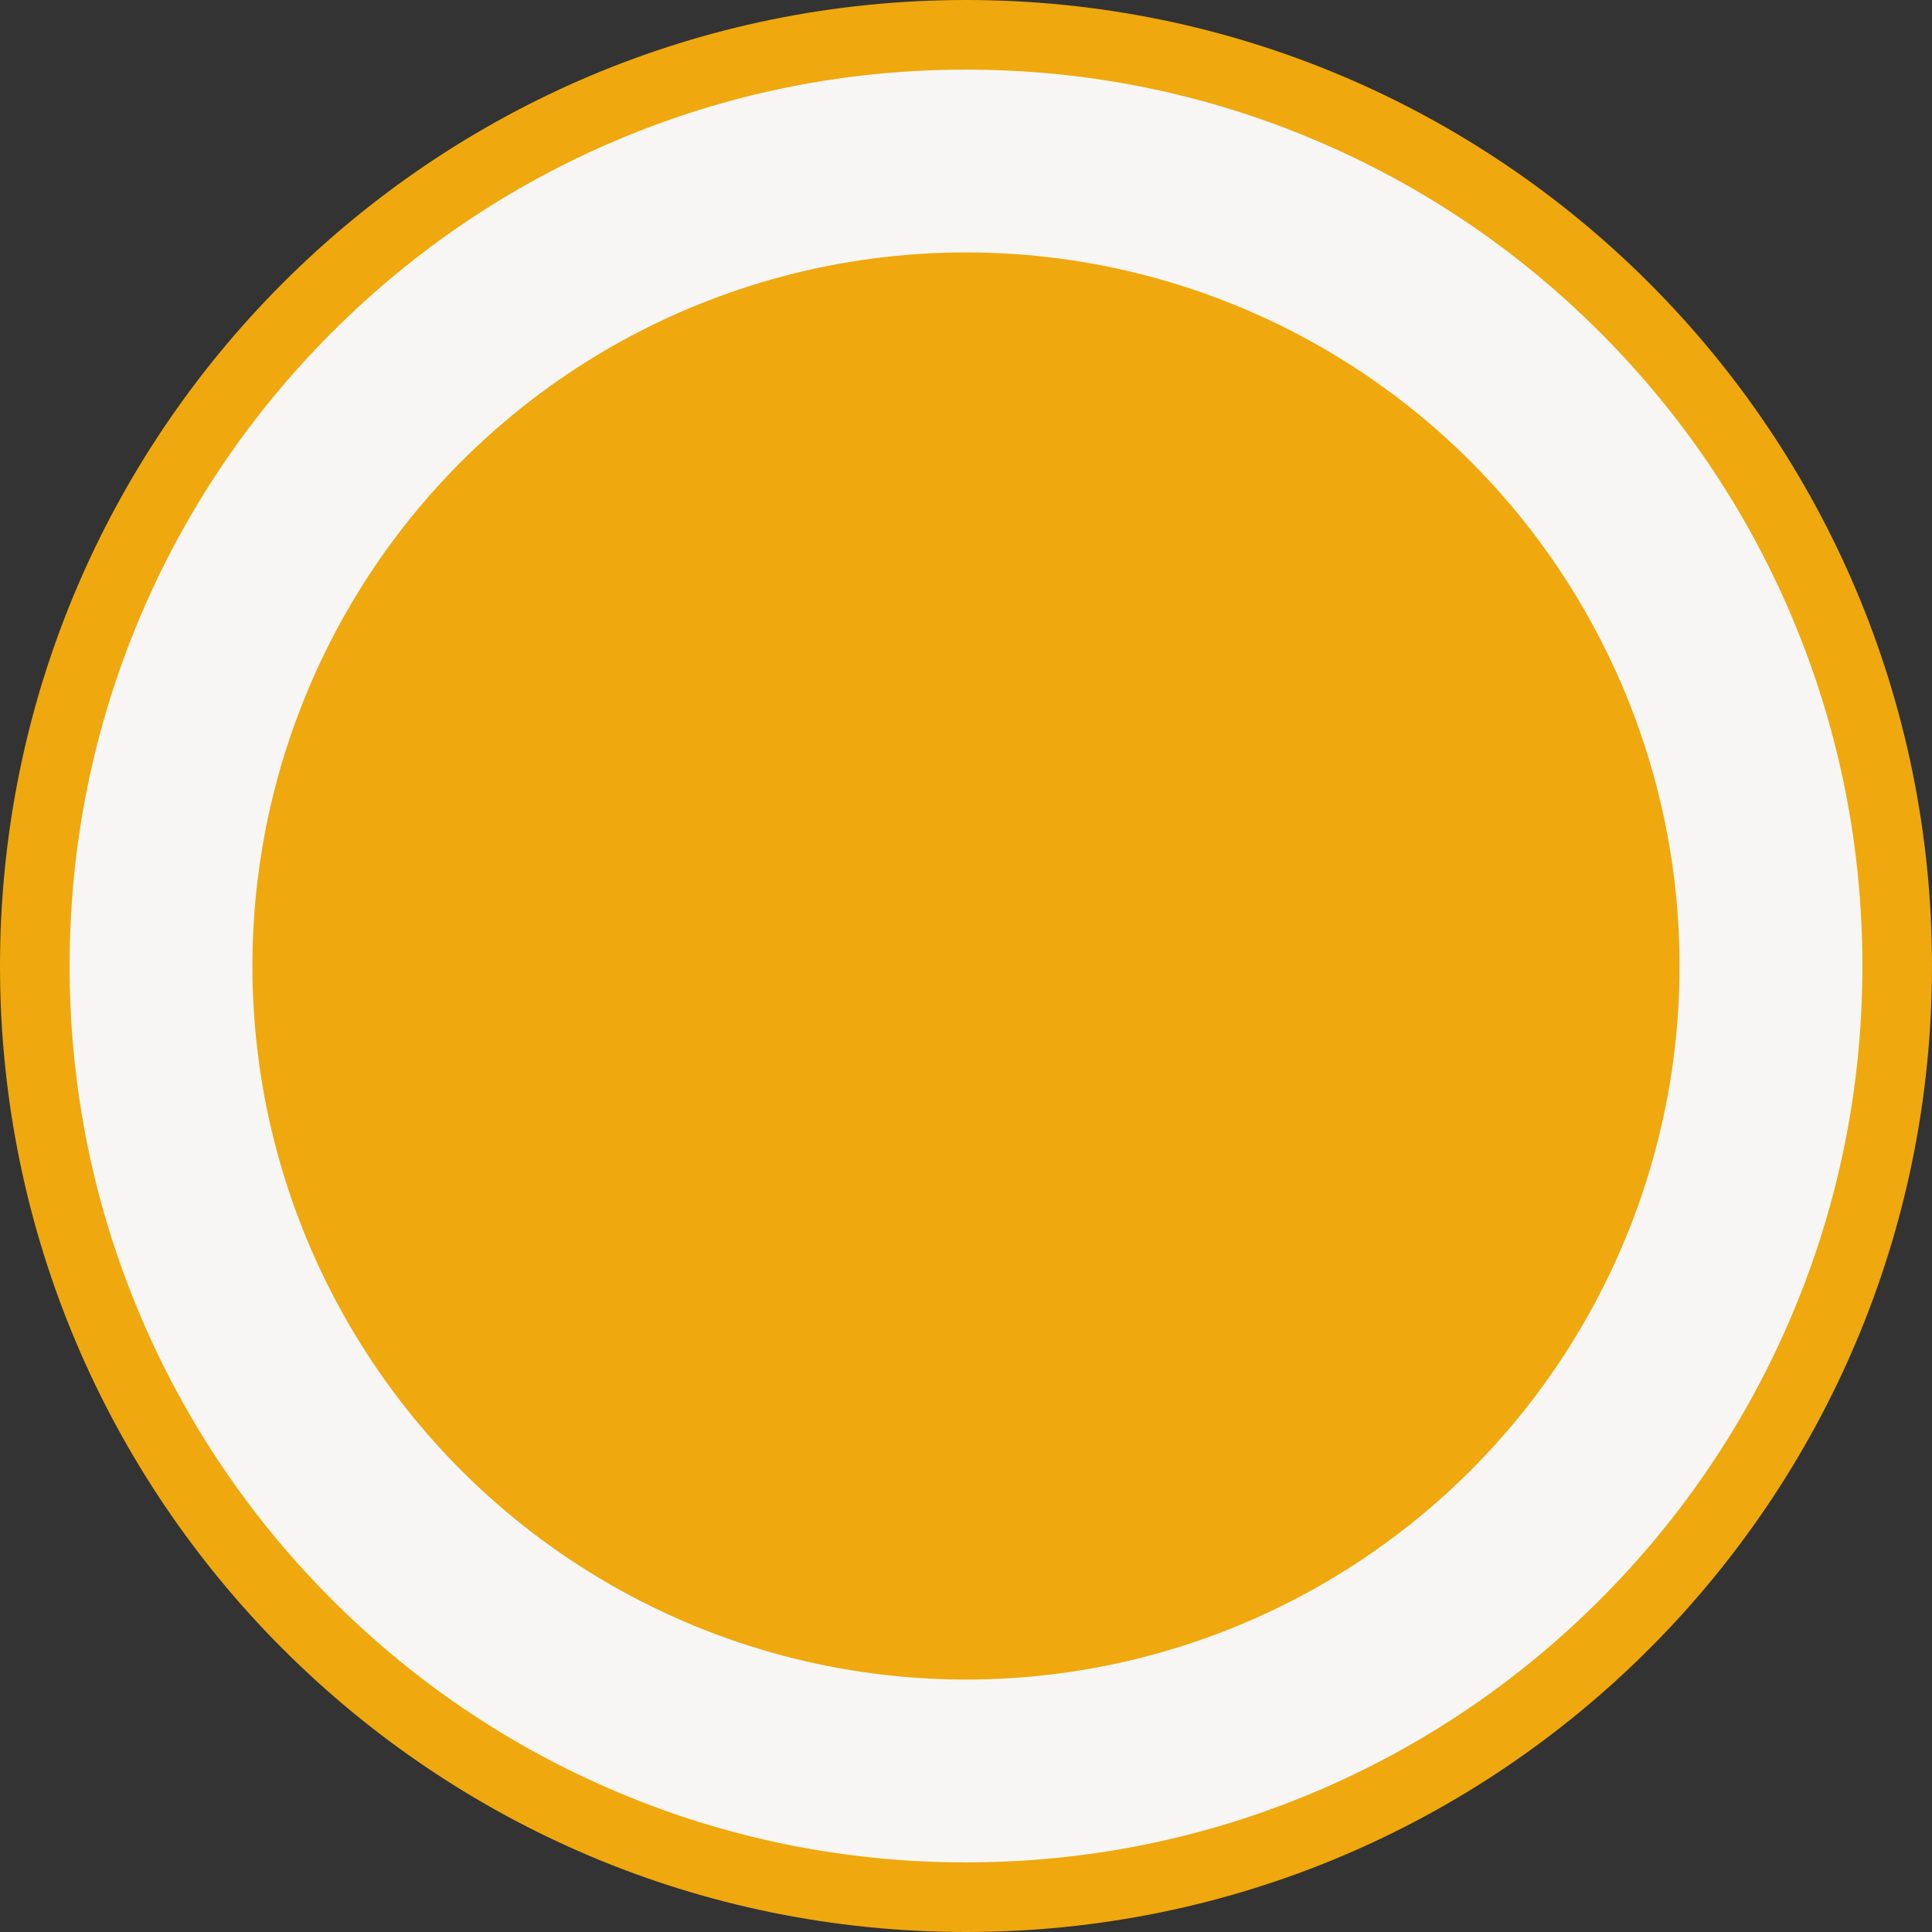 <svg xmlns="http://www.w3.org/2000/svg" width="55.505" height="55.505" viewBox="0 0 55.505 55.505">
  <rect x="0" y="0" width="55.505" height="55.505" fill="#333333" stroke="none"/>
  <g id="Grupo_394" data-name="Grupo 394" transform="translate(-805 -6616)">
    <g id="Caminho_38" data-name="Caminho 38" transform="translate(805 6616)" fill="#f7f6f5">
      <path d="M 27.752 54.505 C 24.14 54.505 20.637 53.798 17.339 52.403 C 14.154 51.056 11.293 49.126 8.836 46.669 C 6.378 44.212 4.449 41.351 3.102 38.165 C 1.707 34.868 1 31.364 1 27.752 C 1 24.14 1.707 20.637 3.102 17.339 C 4.449 14.154 6.378 11.293 8.836 8.836 C 11.293 6.378 14.154 4.449 17.339 3.102 C 20.637 1.707 24.14 1 27.752 1 C 31.364 1 34.868 1.707 38.165 3.102 C 41.351 4.449 44.212 6.378 46.669 8.836 C 49.126 11.293 51.056 14.154 52.403 17.339 C 53.798 20.637 54.505 24.14 54.505 27.752 C 54.505 31.364 53.798 34.868 52.403 38.165 C 51.056 41.351 49.126 44.212 46.669 46.669 C 44.212 49.126 41.351 51.056 38.165 52.403 C 34.868 53.798 31.364 54.505 27.752 54.505 Z" stroke="none"/>
      <path d="M 27.752 2 C 24.275 2 20.903 2.681 17.729 4.023 C 14.663 5.32 11.908 7.177 9.543 9.543 C 7.177 11.908 5.32 14.663 4.023 17.729 C 2.681 20.903 2 24.275 2 27.752 C 2 31.23 2.681 34.602 4.023 37.776 C 5.32 40.842 7.177 43.596 9.543 45.962 C 11.908 48.328 14.663 50.185 17.729 51.482 C 20.903 52.824 24.275 53.505 27.752 53.505 C 31.23 53.505 34.602 52.824 37.776 51.482 C 40.842 50.185 43.596 48.328 45.962 45.962 C 48.328 43.596 50.185 40.842 51.482 37.776 C 52.824 34.602 53.505 31.23 53.505 27.752 C 53.505 24.275 52.824 20.903 51.482 17.729 C 50.185 14.663 48.328 11.908 45.962 9.543 C 43.596 7.177 40.842 5.32 37.776 4.023 C 34.602 2.681 31.23 2 27.752 2 M 27.752 0 C 43.08 0 55.505 12.425 55.505 27.752 C 55.505 43.08 43.08 55.505 27.752 55.505 C 12.425 55.505 0 43.08 0 27.752 C 0 12.425 12.425 0 27.752 0 Z" stroke="none" fill="#efa80d"/>
    </g>
    <circle id="Elipse_1" data-name="Elipse 1" cx="20.5" cy="20.5" r="20.5" transform="translate(812.252 6623.252)" fill="#efa80d"/>
  </g>
</svg>
